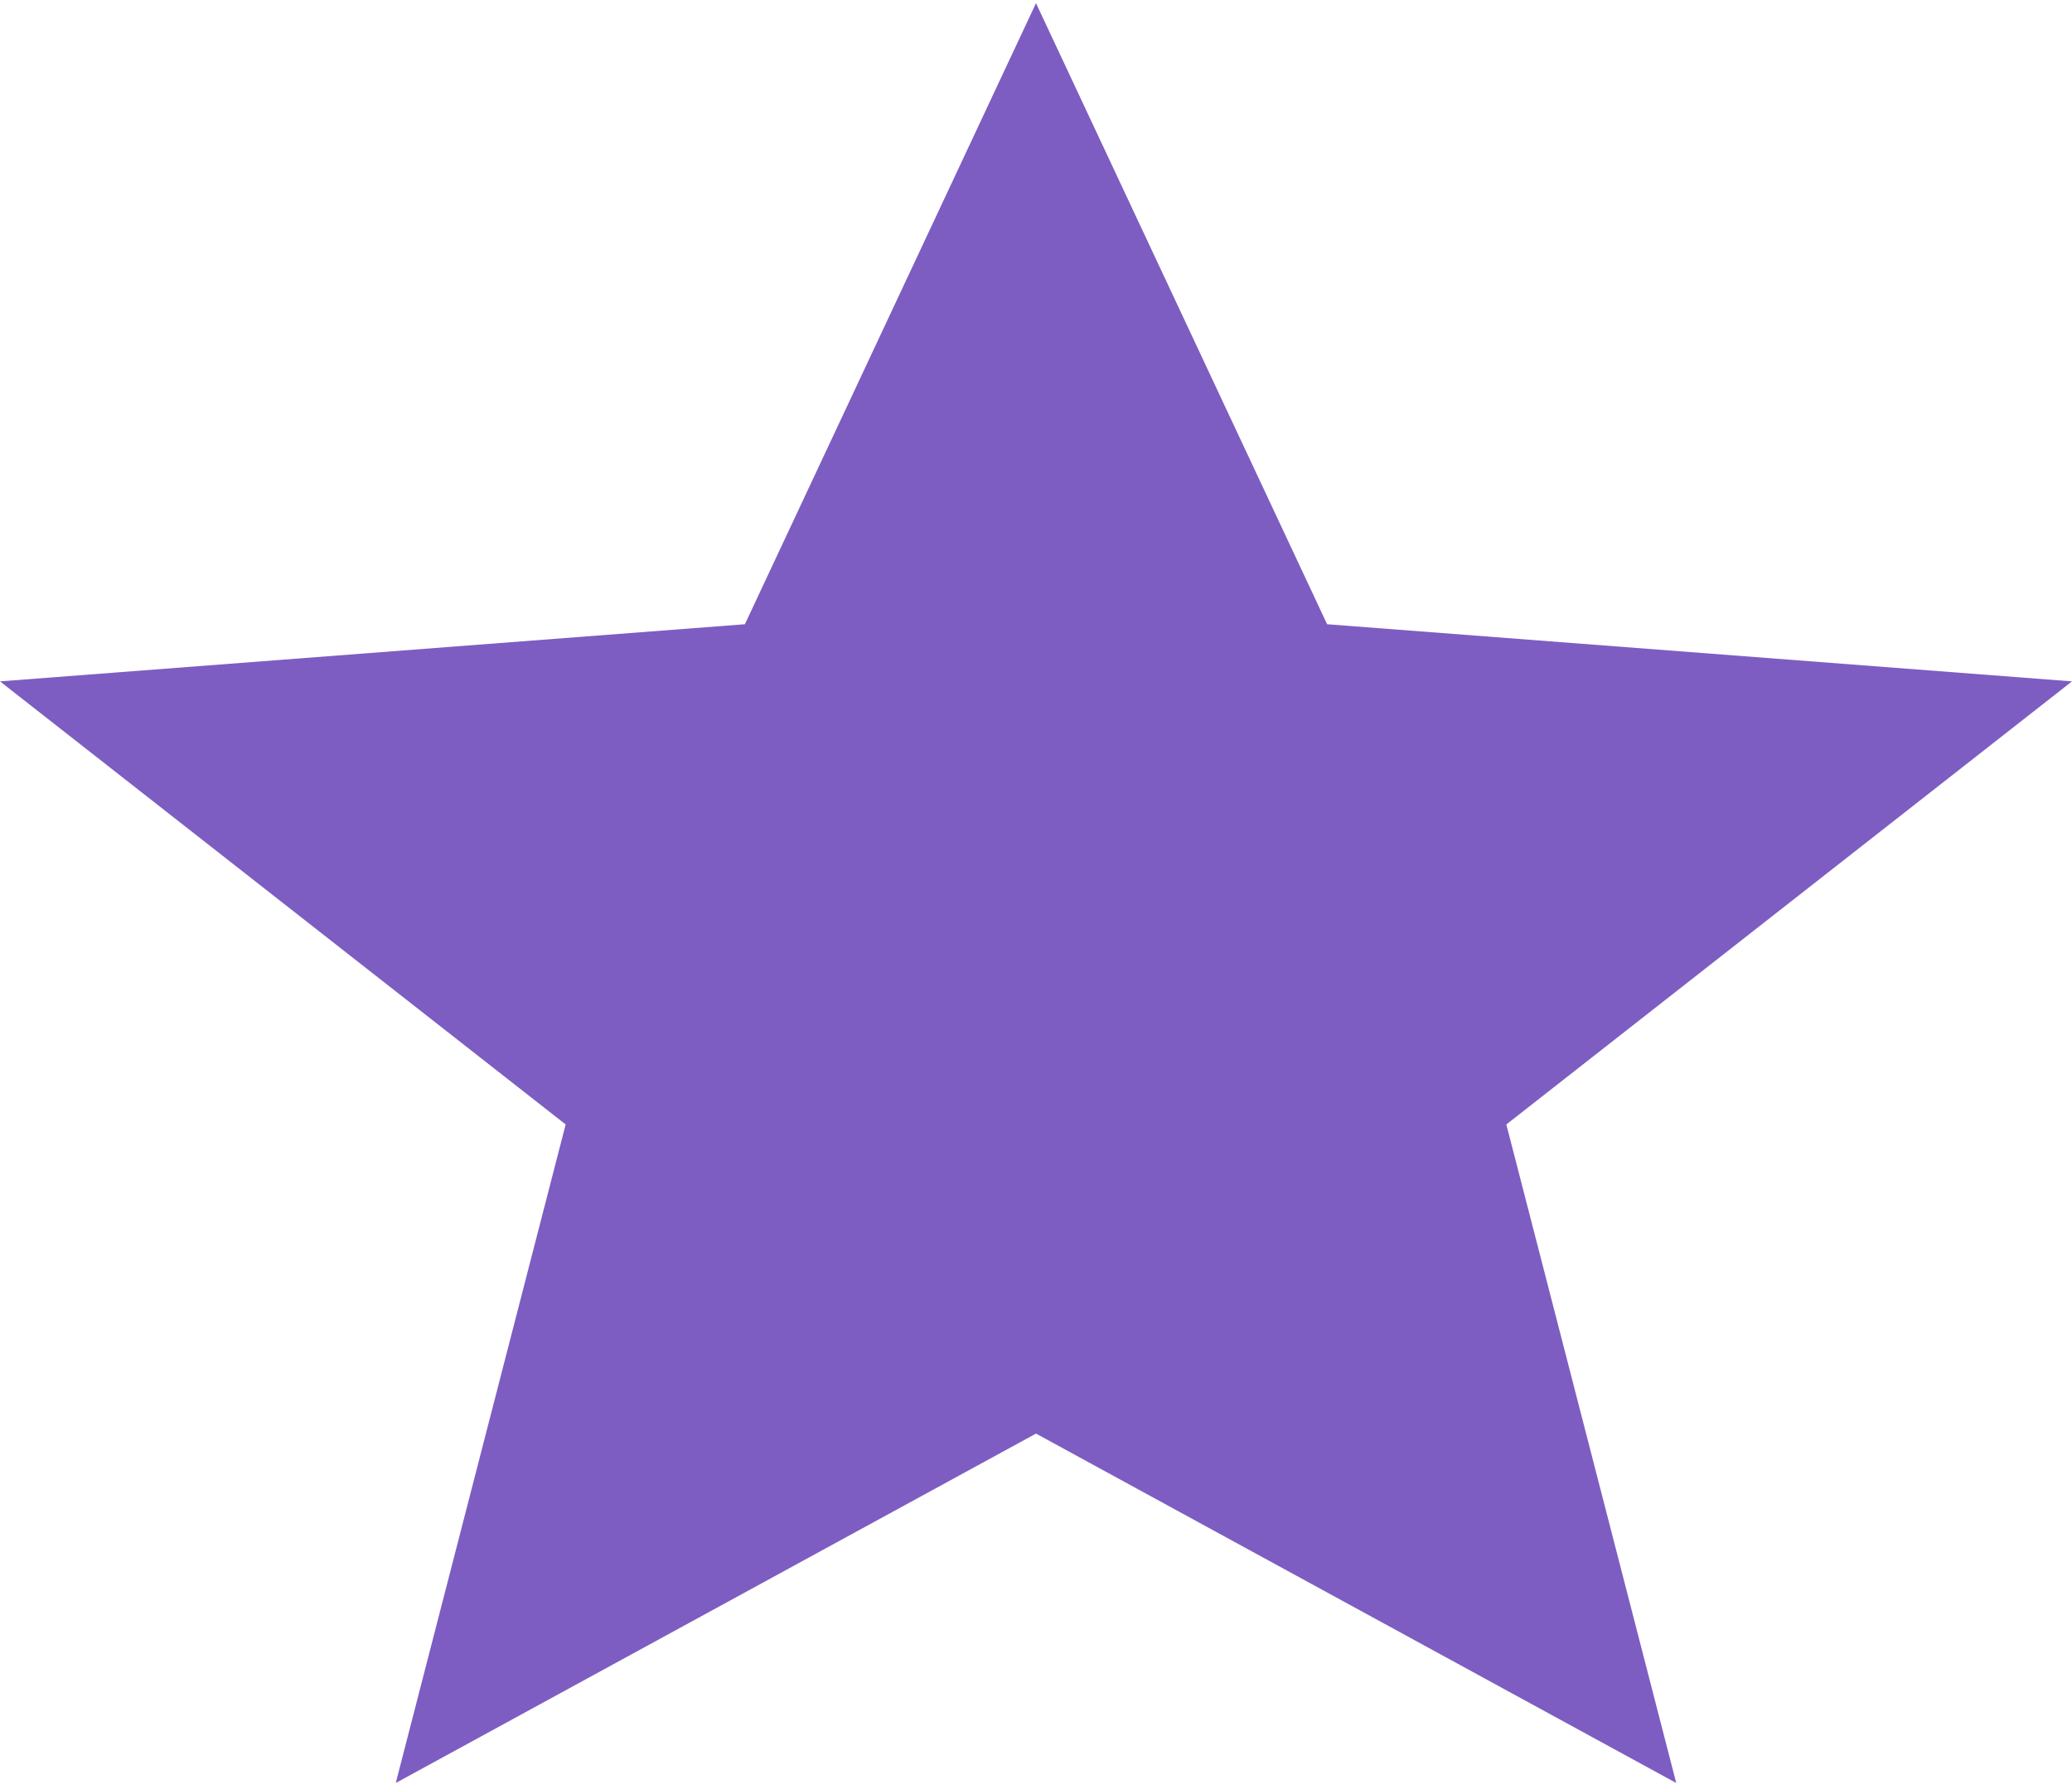 <svg width="264" height="228" fill="none" xmlns="http://www.w3.org/2000/svg"><path d="M132 182.697l81.576 44.528-21.648-83.924L264 86.835l-94.908-7.282L132 .403l-37.092 79.15L0 86.835 72.072 143.3l-21.648 83.924L132 182.697z" fill="#7D5DC2"/></svg>